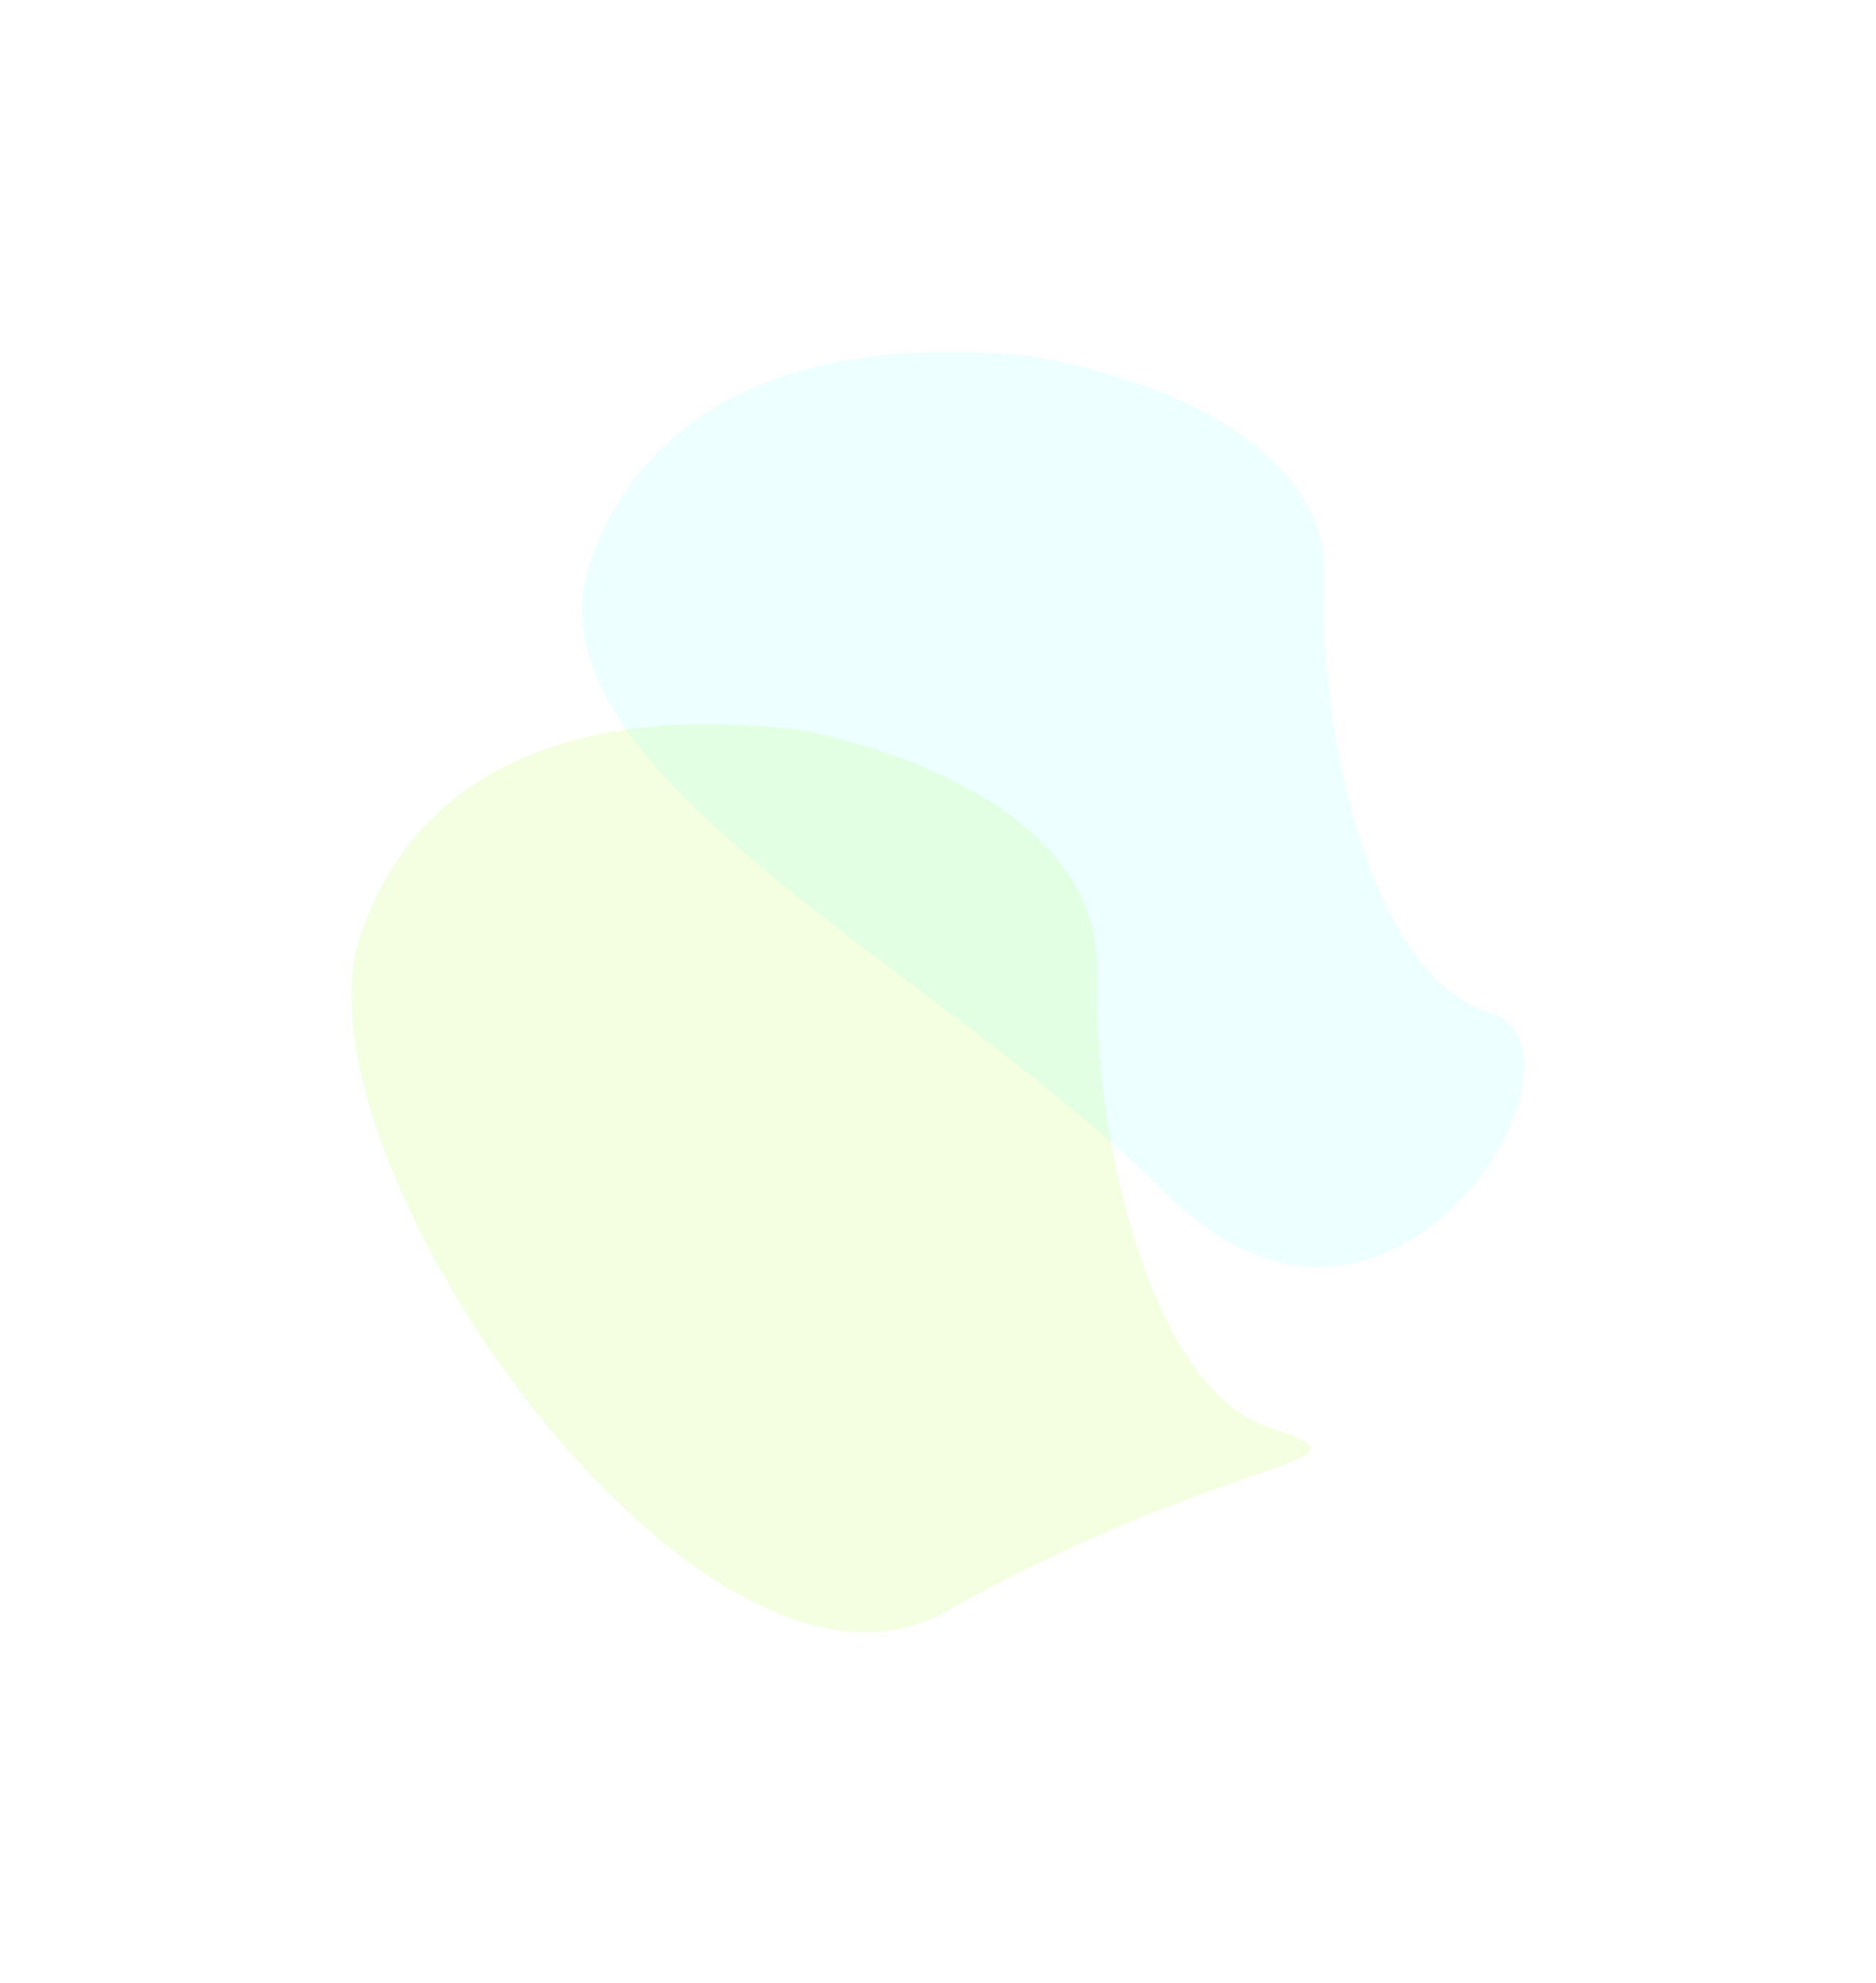 <svg width="1071" height="1132" viewBox="0 0 1071 1132" fill="none" xmlns="http://www.w3.org/2000/svg">
<g opacity="0.8">
<g opacity="0.2" filter="url(#filter0_f_18544_40140)">
<path d="M626.145 554.201C628.28 480.991 546.017 434.583 457.856 416.865C337.698 401.889 239.464 433.641 205.56 534.534C163.18 660.65 400.194 998.087 539.515 920.053C707.727 825.838 793.039 837.027 724.471 814.729C655.902 792.432 623.477 645.713 626.145 554.201Z" fill="#B5FF3D"/>
</g>
<g opacity="0.12" filter="url(#filter1_f_18544_40140)">
<path d="M756.368 331.844C759.479 262.218 678.129 219.207 590.517 203.549C470.982 190.928 372.666 222.434 337.525 318.804C293.598 439.266 534.323 550.035 665.122 680.807C795.922 811.579 918.871 598.468 850.844 578.193C782.817 557.918 752.479 418.876 756.368 331.844Z" fill="#3DFFF3"/>
</g>
</g>
<defs>
<filter id="filter0_f_18544_40140" x="0.561" y="213.353" width="947.678" height="918.277" filterUnits="userSpaceOnUse" color-interpolation-filters="sRGB">
<feFlood flood-opacity="0" result="BackgroundImageFix"/>
<feBlend mode="normal" in="SourceGraphic" in2="BackgroundImageFix" result="shape"/>
<feGaussianBlur stdDeviation="100" result="effect1_foregroundBlur_18544_40140"/>
</filter>
<filter id="filter1_f_18544_40140" x="132.243" y="0.9" width="937.97" height="922.099" filterUnits="userSpaceOnUse" color-interpolation-filters="sRGB">
<feFlood flood-opacity="0" result="BackgroundImageFix"/>
<feBlend mode="normal" in="SourceGraphic" in2="BackgroundImageFix" result="shape"/>
<feGaussianBlur stdDeviation="100" result="effect1_foregroundBlur_18544_40140"/>
</filter>
</defs>
</svg>
